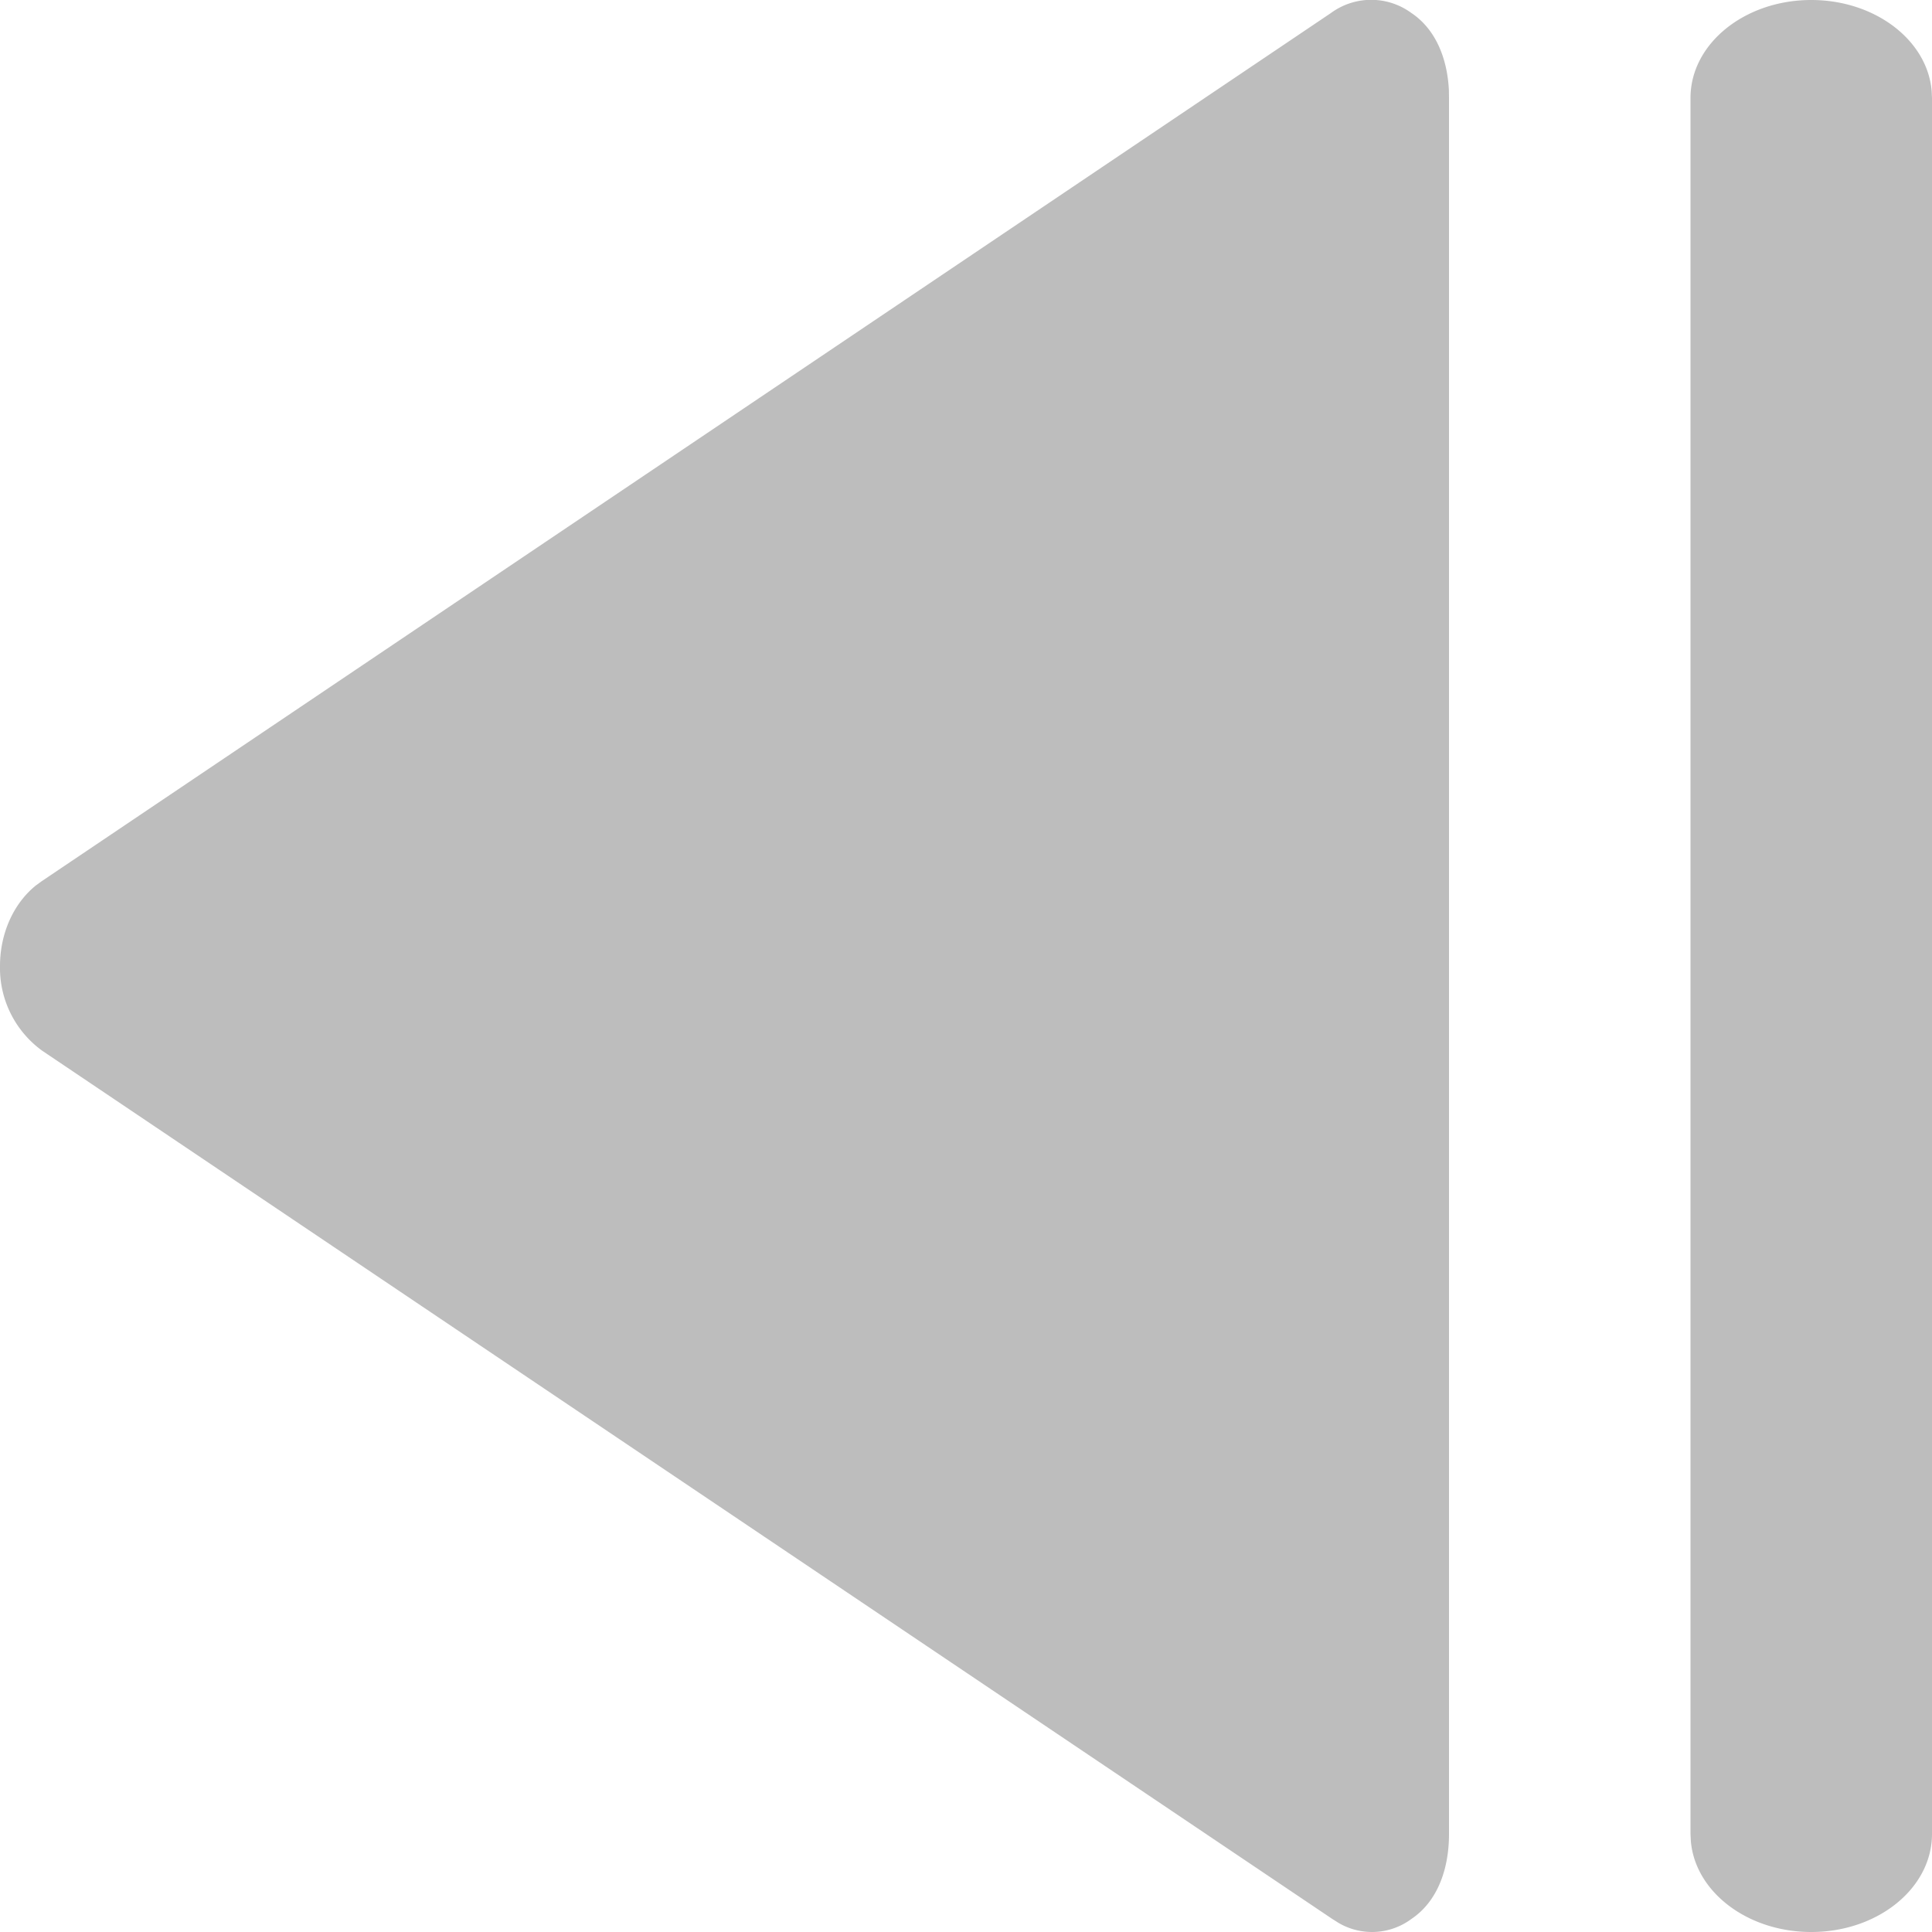 <svg xmlns="http://www.w3.org/2000/svg" width="16" height="16" viewBox="0 0 16 16">
    <path fill="#BDBDBD" fill-rule="nonzero" d="M11.69 15.891a.547.547 0 0 1-.604.034l-.054-.034L.35 8.702A.846.846 0 0 1 0 8c0-.267.11-.516.297-.667l.048-.035L11.022.108a.563.563 0 0 1 .667 0c.2.134.296.373.31.636L12 .811v14.378c0 .29-.095.557-.31.702zM15 16c-.527 0-.96-.331-.997-.751l-.003-.06V.811C14 .363 14.448 0 15 0c.527 0 .96.331.997.751l.003.06v14.377c0 .449-.448.812-1 .812z"/>
</svg>
